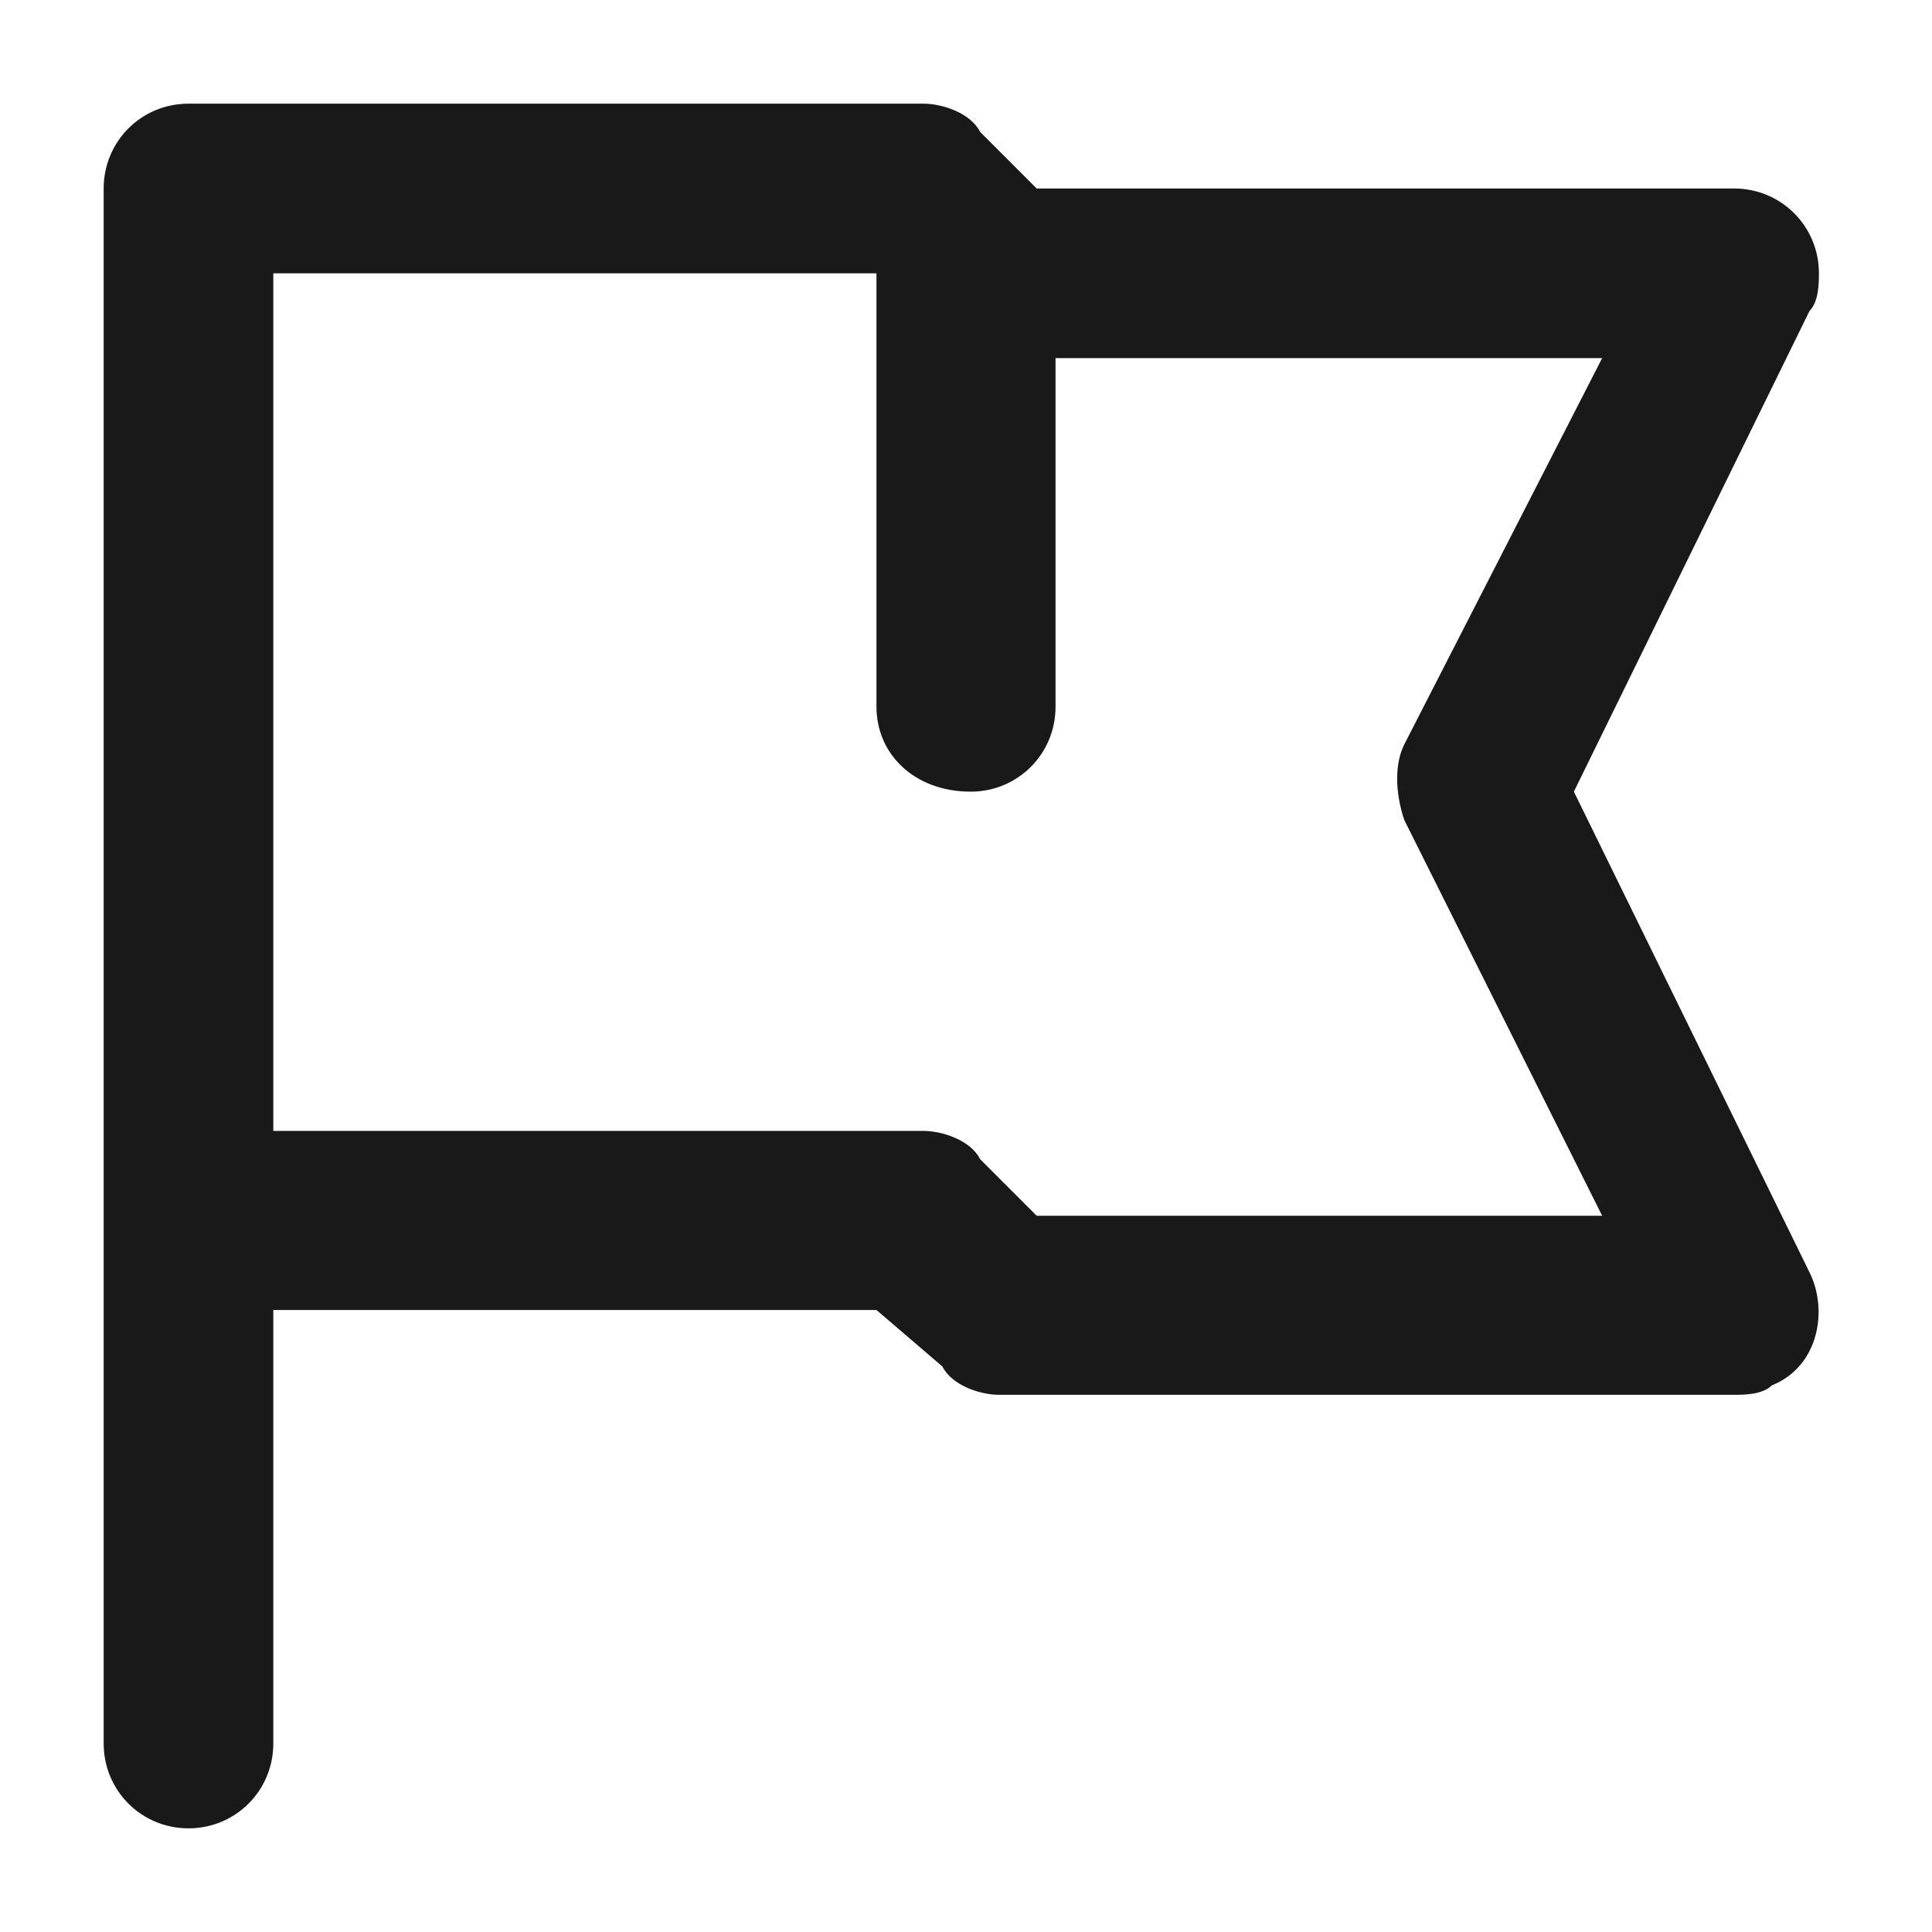 <?xml version="1.0" encoding="utf-8"?>
<!-- Generator: Adobe Illustrator 24.0.2, SVG Export Plug-In . SVG Version: 6.00 Build 0)  -->
<svg version="1.1" id="Layer_5" xmlns="http://www.w3.org/2000/svg" xmlns:xlink="http://www.w3.org/1999/xlink" x="0px" y="0px"
	 viewBox="0 0 20.5 20.5" style="enable-background:new 0 0 20.5 20.5;" xml:space="preserve">
<style type="text/css">
	.st0{fill:#191919;}
</style>
<title>flag</title>
<path class="st0" d="M2.9,13.9v4.6c0,0.5-0.4,0.9-0.9,0.9s-0.9-0.4-0.9-0.9V2c0-0.5,0.4-0.9,0.9-0.9h7.8c0.2,0,0.5,0.1,0.6,0.3
	l0.6,0.6h7.4c0.5,0,0.9,0.4,0.9,0.9c0,0.1,0,0.3-0.1,0.4l-2.5,5.1l2.5,5.1c0.2,0.4,0.1,1-0.4,1.2c0,0,0,0,0,0
	c-0.1,0.1-0.3,0.1-0.4,0.1h-7.8c-0.2,0-0.5-0.1-0.6-0.3l-0.7-0.6L2.9,13.9z M9.3,2.9H2.9v9.1h6.9c0.2,0,0.5,0.1,0.6,0.3l0.6,0.6H17
	l-2.1-4.2c-0.1-0.3-0.1-0.6,0-0.8L17,3.8h-5.8v3.7c0,0.5-0.4,0.9-0.9,0.9C9.7,8.4,9.3,8,9.3,7.5V2.9z"/>
</svg>
